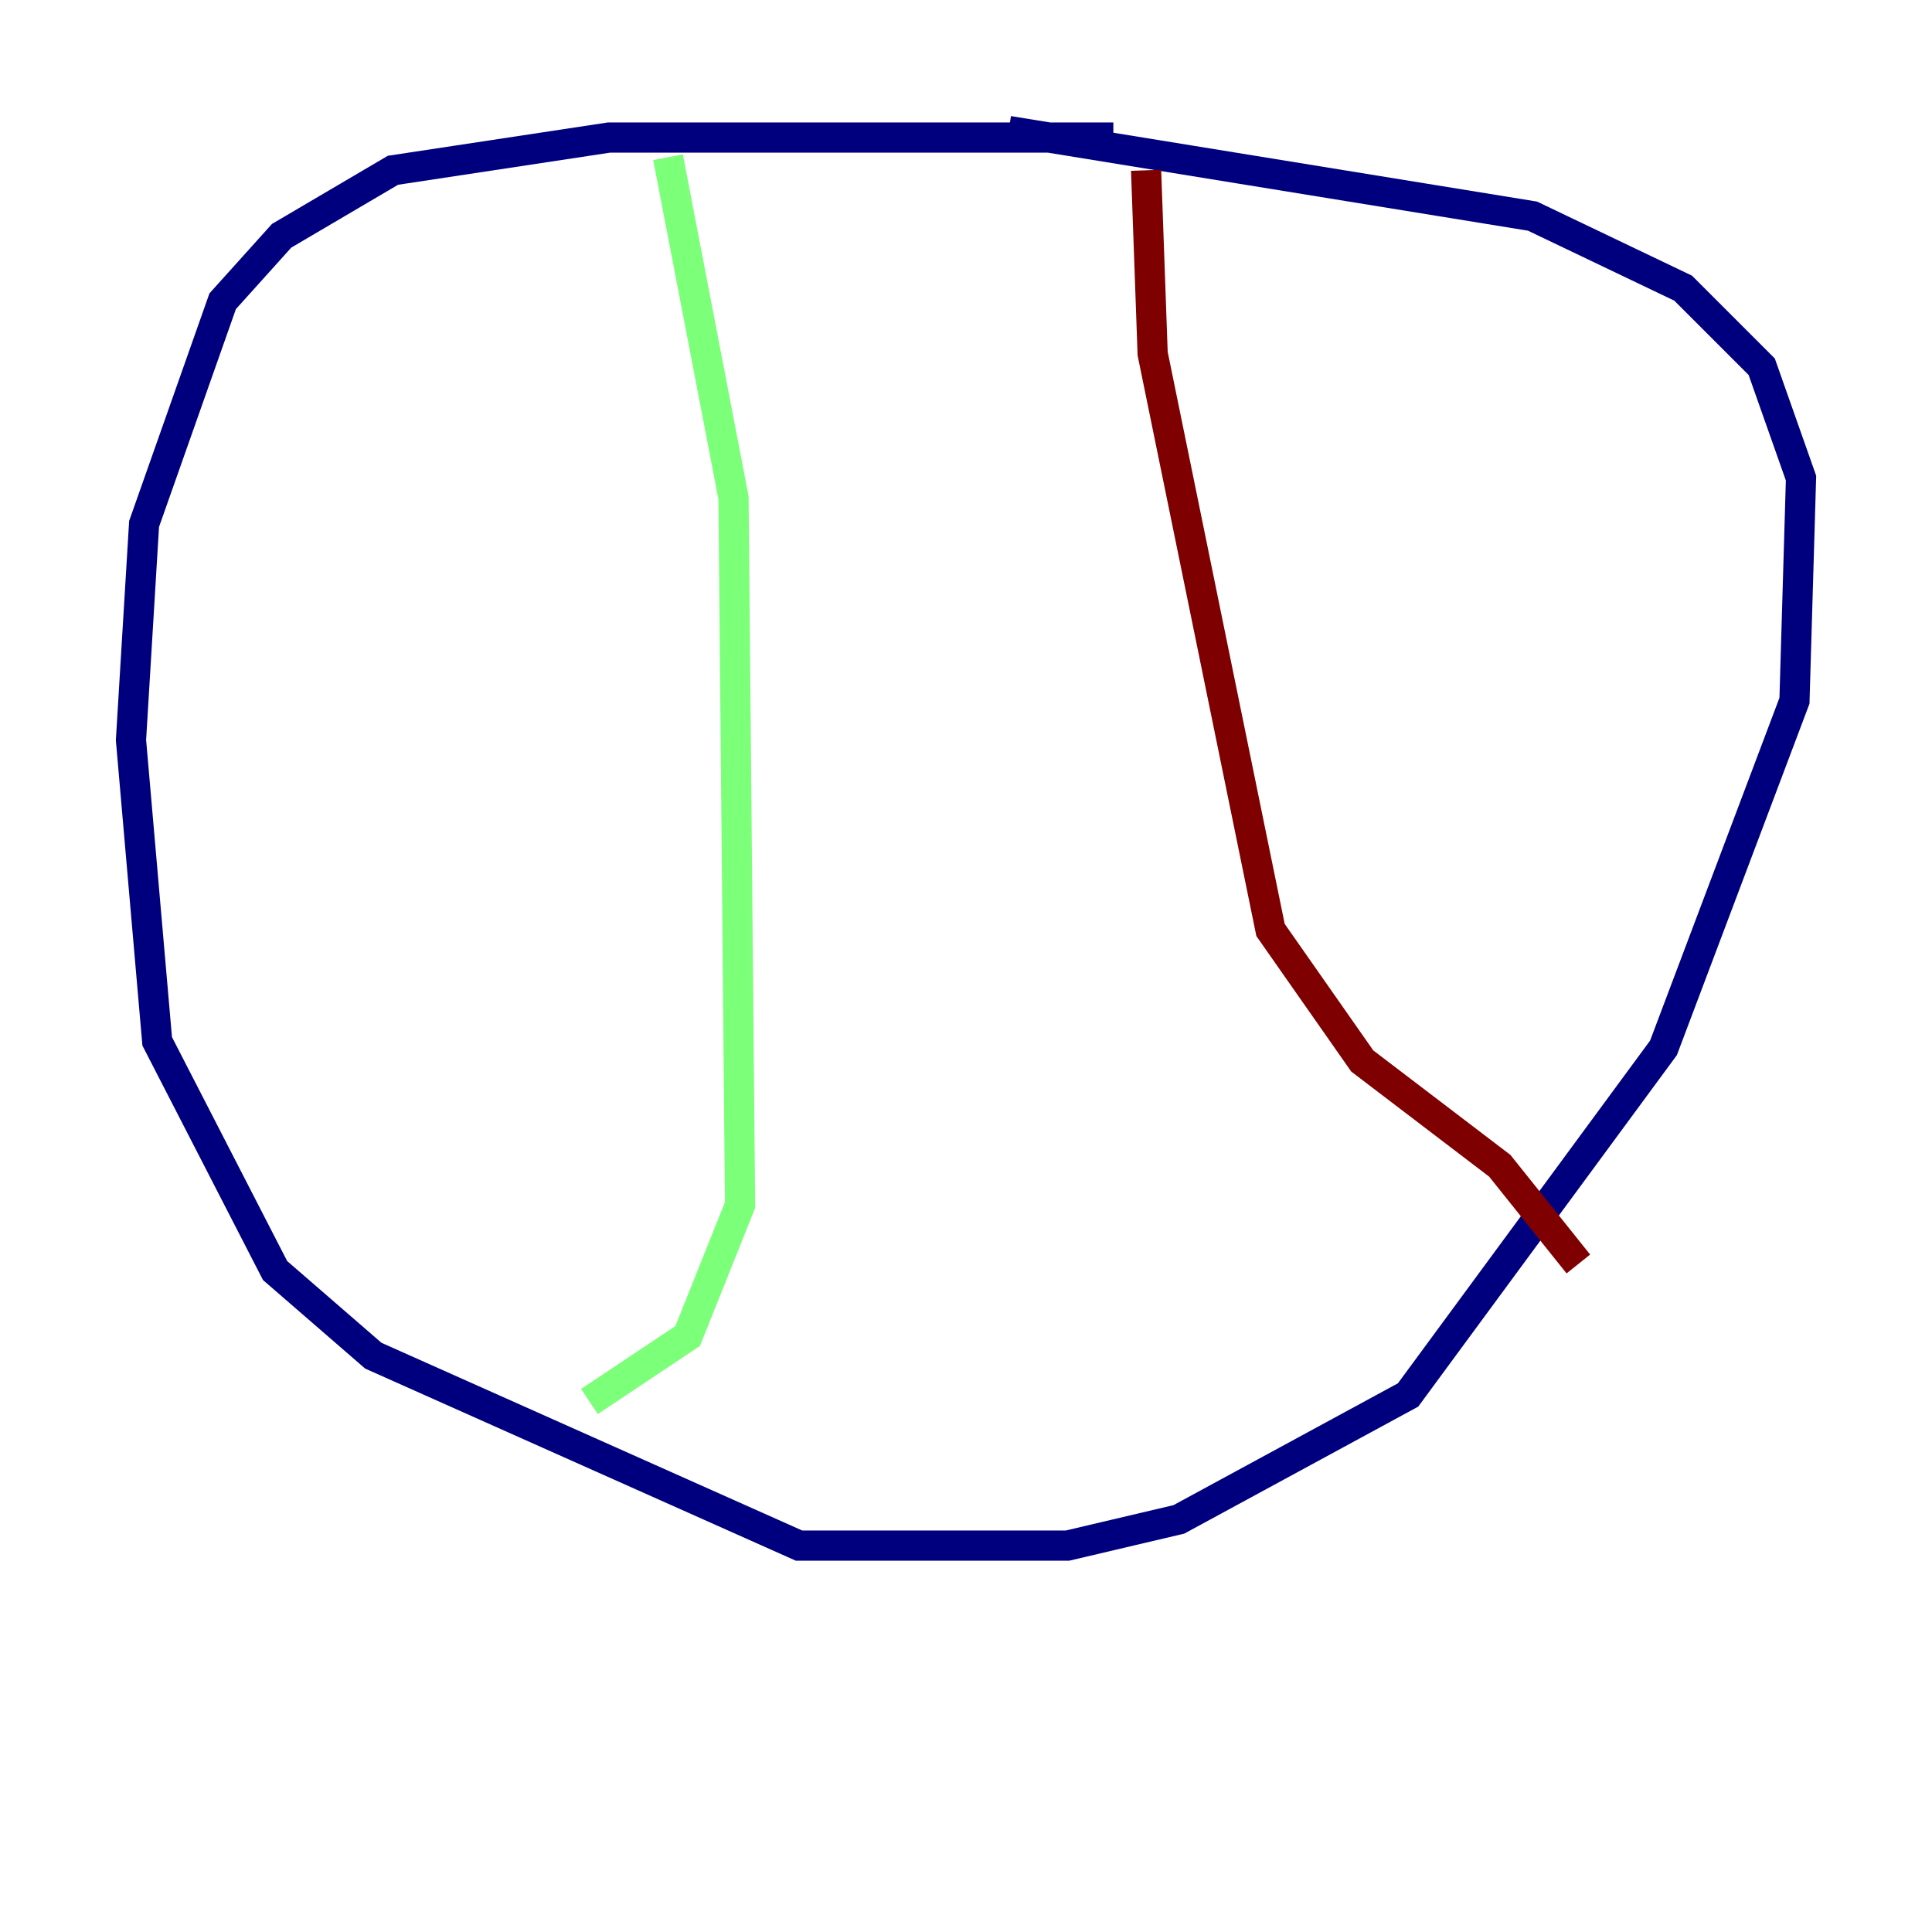<?xml version="1.0" encoding="utf-8" ?>
<svg baseProfile="tiny" height="128" version="1.2" viewBox="0,0,128,128" width="128" xmlns="http://www.w3.org/2000/svg" xmlns:ev="http://www.w3.org/2001/xml-events" xmlns:xlink="http://www.w3.org/1999/xlink"><defs /><polyline fill="none" points="73.763,9.112 40.352,9.112 26.034,11.281 18.658,15.62 14.752,19.959 9.546,34.712 8.678,49.031 10.414,68.99 18.224,84.176 24.732,89.817 52.936,102.4 70.725,102.4 78.102,100.664 93.288,92.42 110.21,69.424 118.888,46.427 119.322,31.675 116.719,24.298 111.512,19.091 101.532,14.319 66.82,8.678" stroke="#00007f" stroke-width="2" /><polyline fill="none" points="44.258,10.414 48.597,32.976 49.031,79.837 45.559,88.515 39.051,92.854" stroke="#7cff79" stroke-width="2" /><polyline fill="none" points="75.932,11.281 76.366,23.43 84.176,61.614 90.251,70.291 99.363,77.234 104.57,83.742" stroke="#7f0000" stroke-width="2" /></svg>